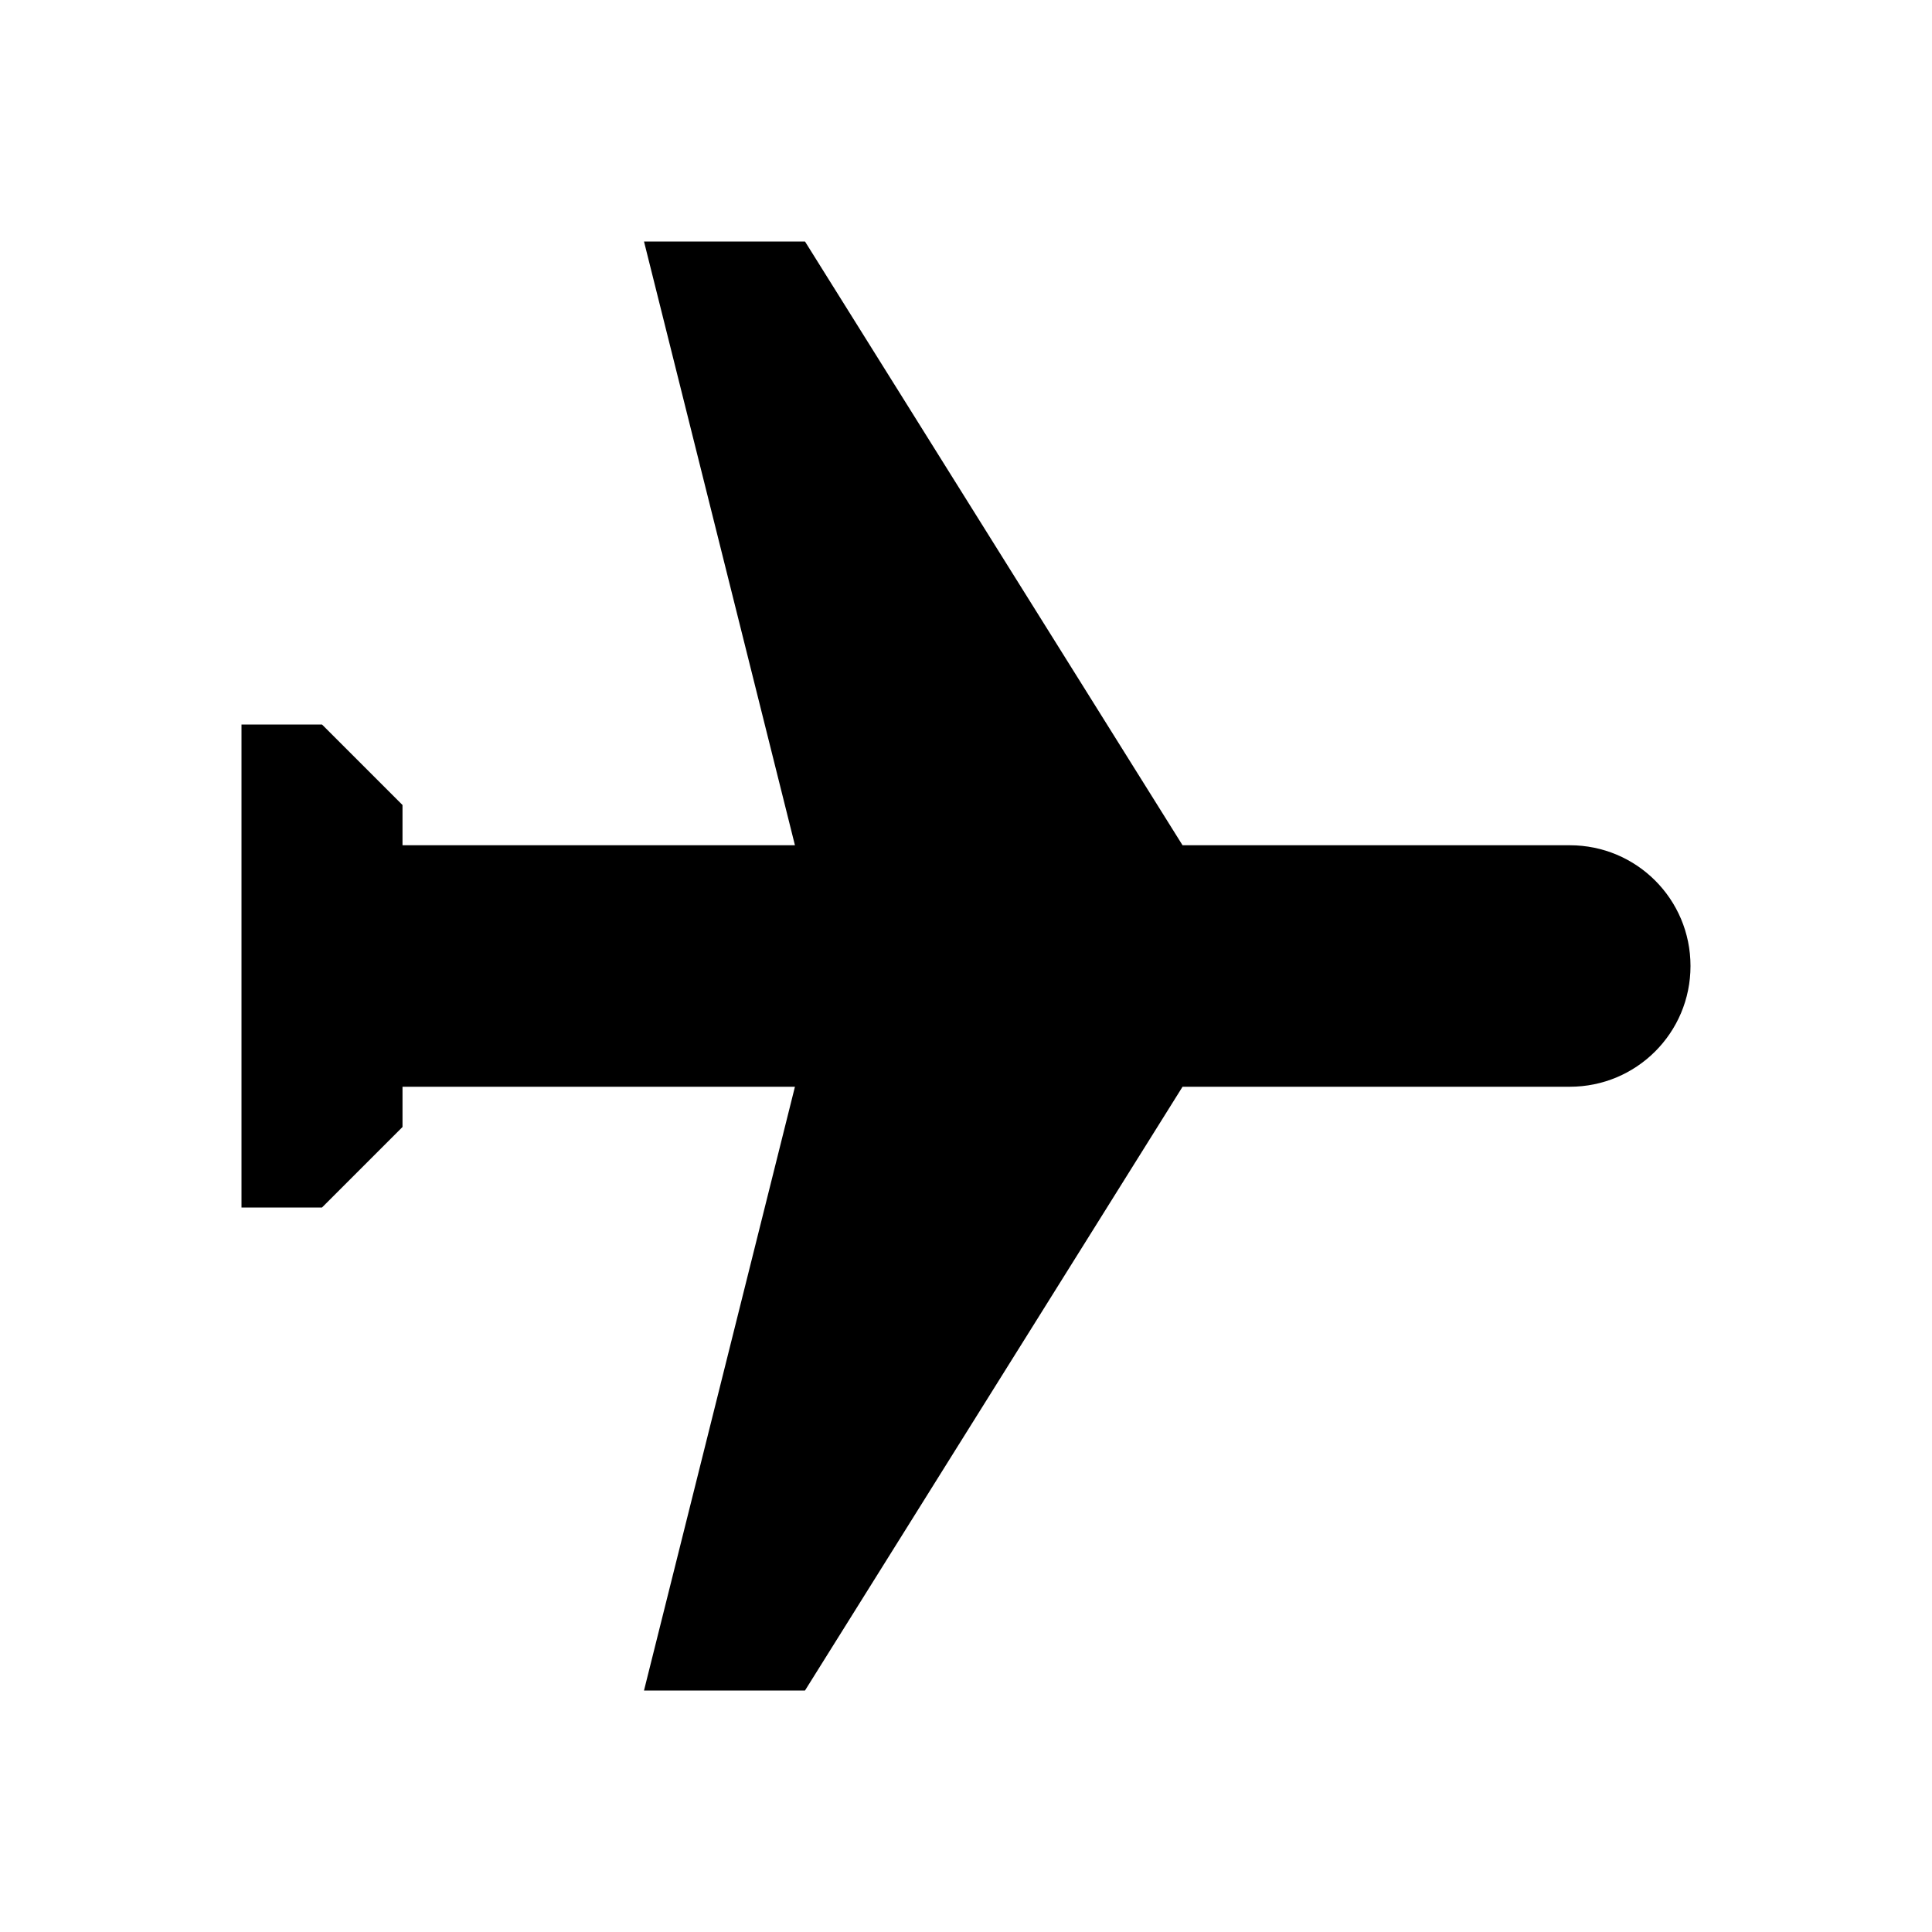 <?xml version="1.0" encoding="utf-8"?>
<!-- Generator: Adobe Illustrator 24.1.2, SVG Export Plug-In . SVG Version: 6.00 Build 0)  -->
<svg version="1.1" id="Icon" xmlns="http://www.w3.org/2000/svg" xmlns:xlink="http://www.w3.org/1999/xlink" x="0px" y="0px"
	 viewBox="0 0 48 48" style="enable-background:new 0 0 48 48;" xml:space="preserve">
<path d="M39,21h-9.62L20,6h-4l3.75,15H10v-1l-2-2v0H6v12h2l2-2v-1h9.75L16,42h4l9.38-15H39c1.66,0,3-1.34,3-3S40.66,21,39,21z"/>
</svg>
